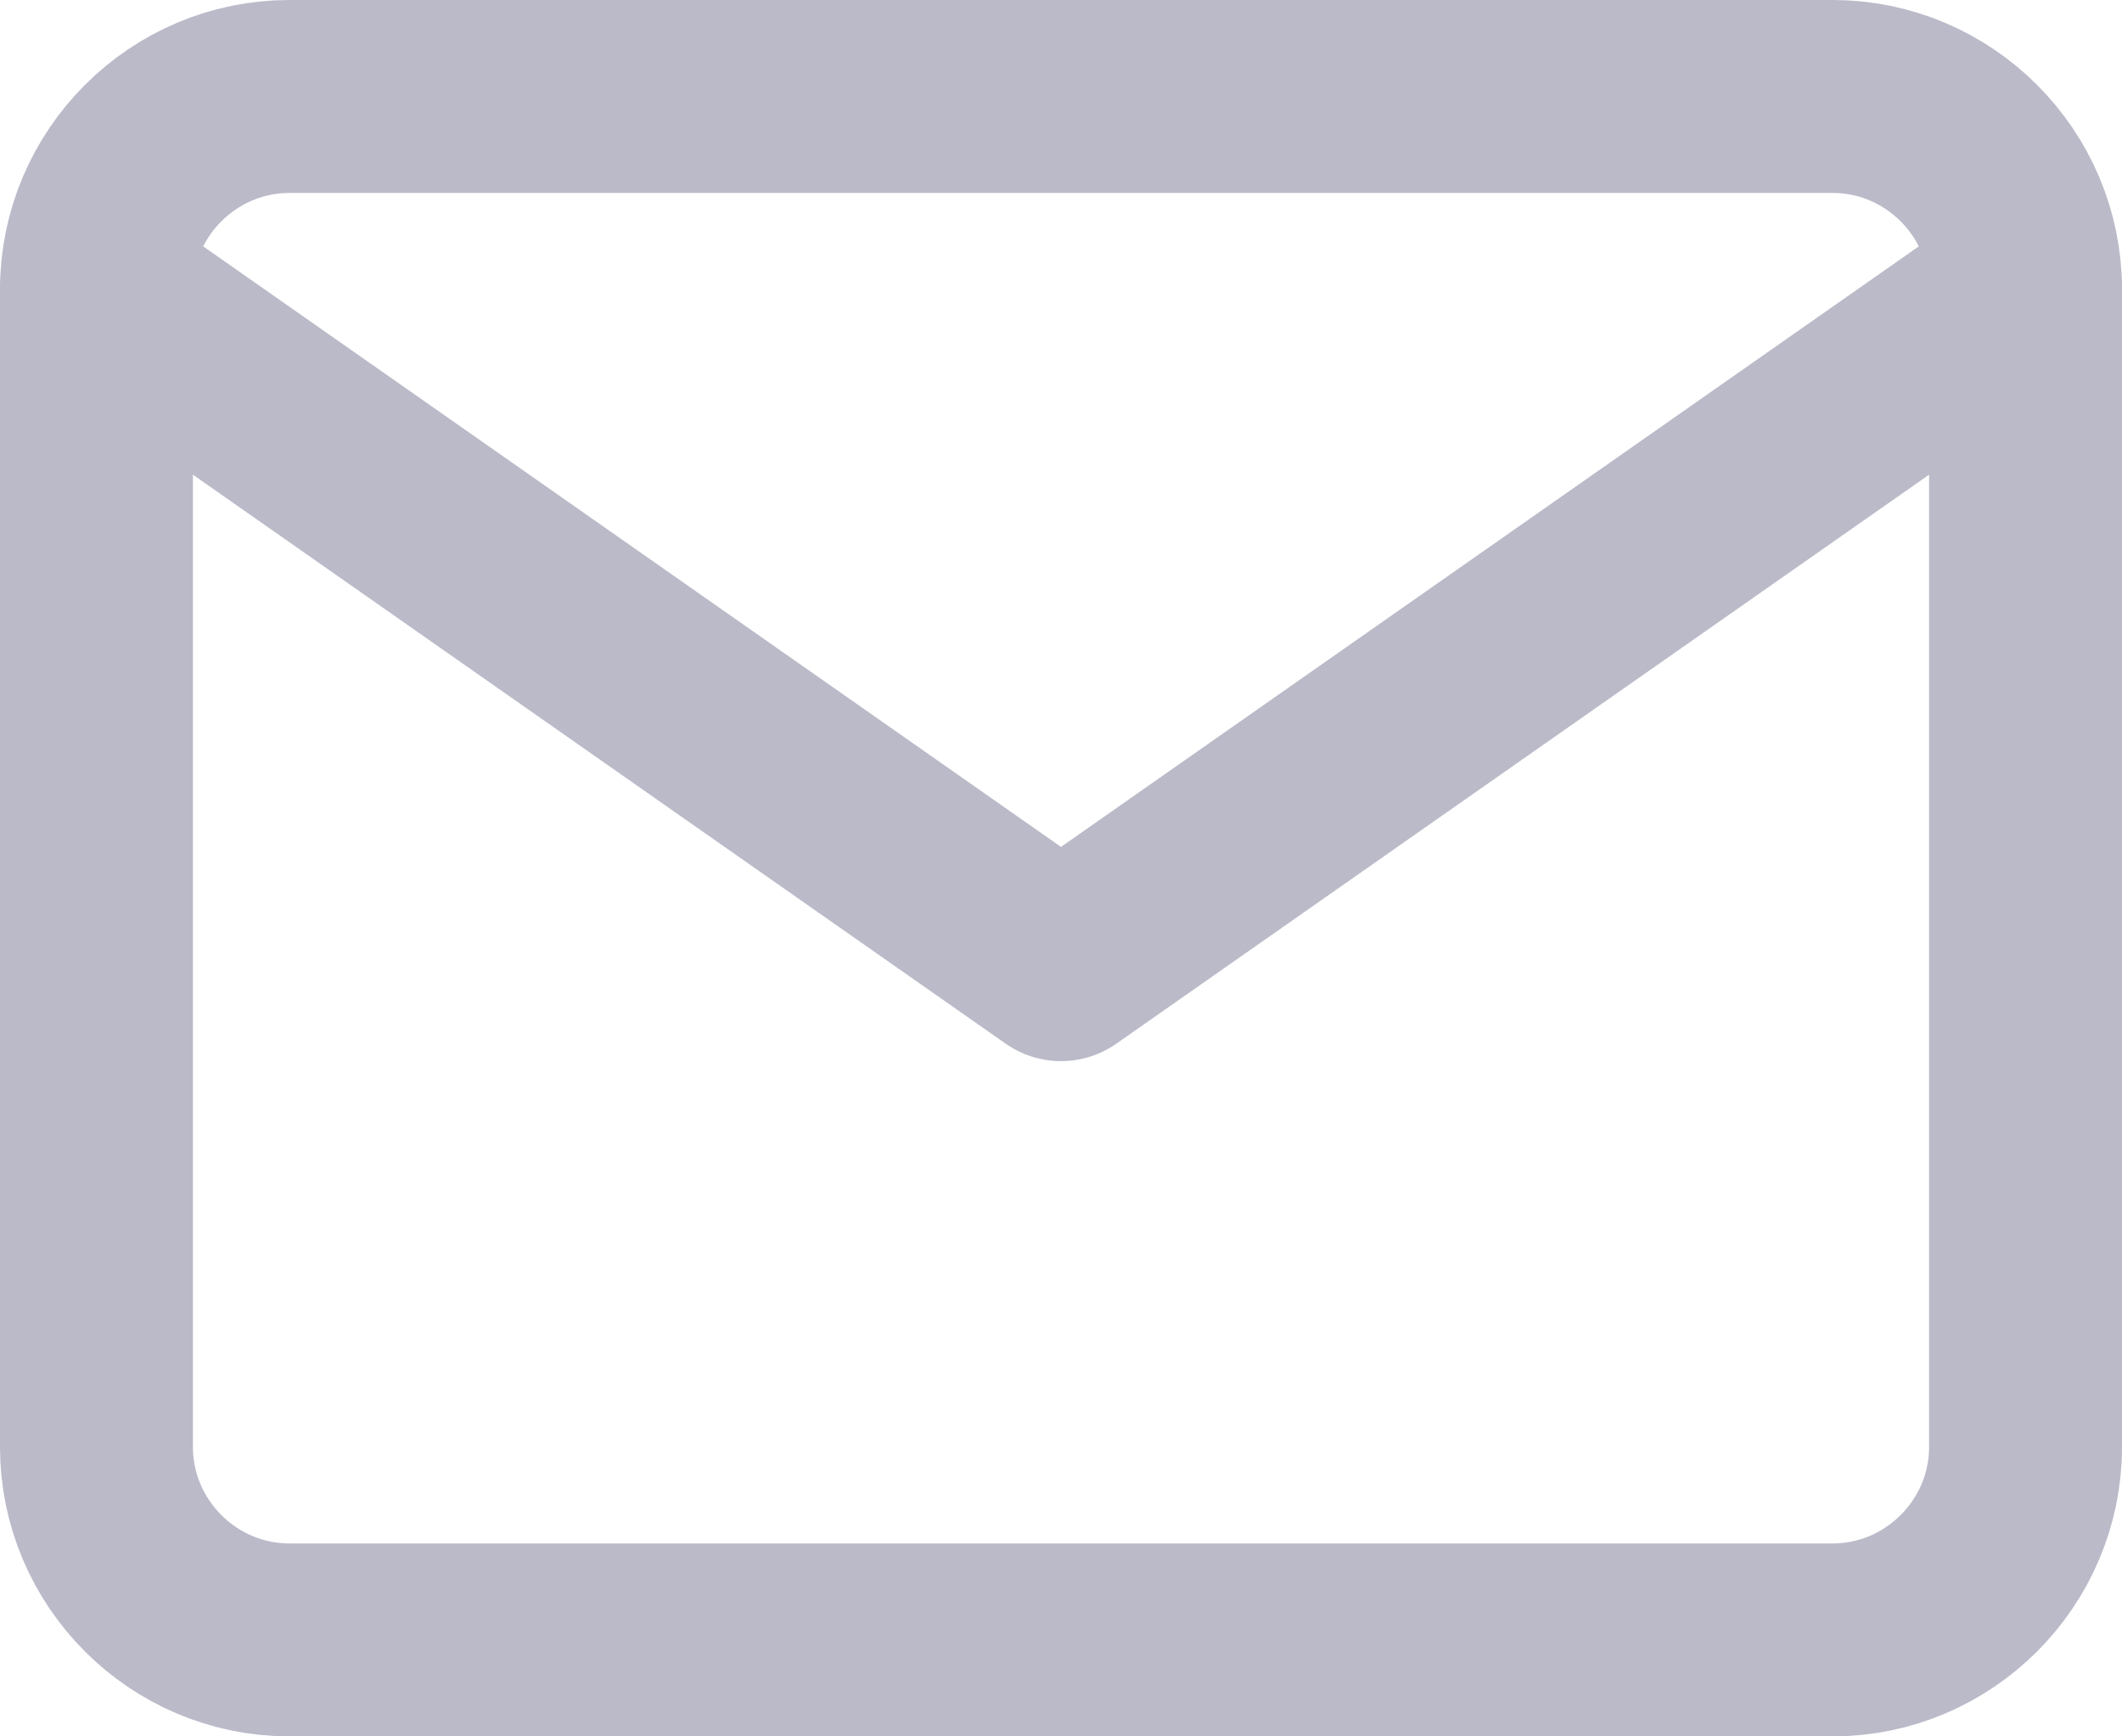 <svg xmlns="http://www.w3.org/2000/svg" width="22" height="18" viewBox="0 0 22 18">
  <g fill="none" fill-rule="evenodd" stroke="#BABAC9" stroke-linecap="round" stroke-linejoin="round" stroke-width="2" transform="translate(1 1)">
    <path d="M2,0 L18,0 C19.1,0 20,0.9 20,2 L20,14 C20,15.1 19.1,16 18,16 L2,16 C0.9,16 0,15.1 0,14 L0,2 C0,0.9 0.9,0 2,0 Z"/>
    <polyline points="20 2 10 9 0 2"/>
  </g>
</svg>
